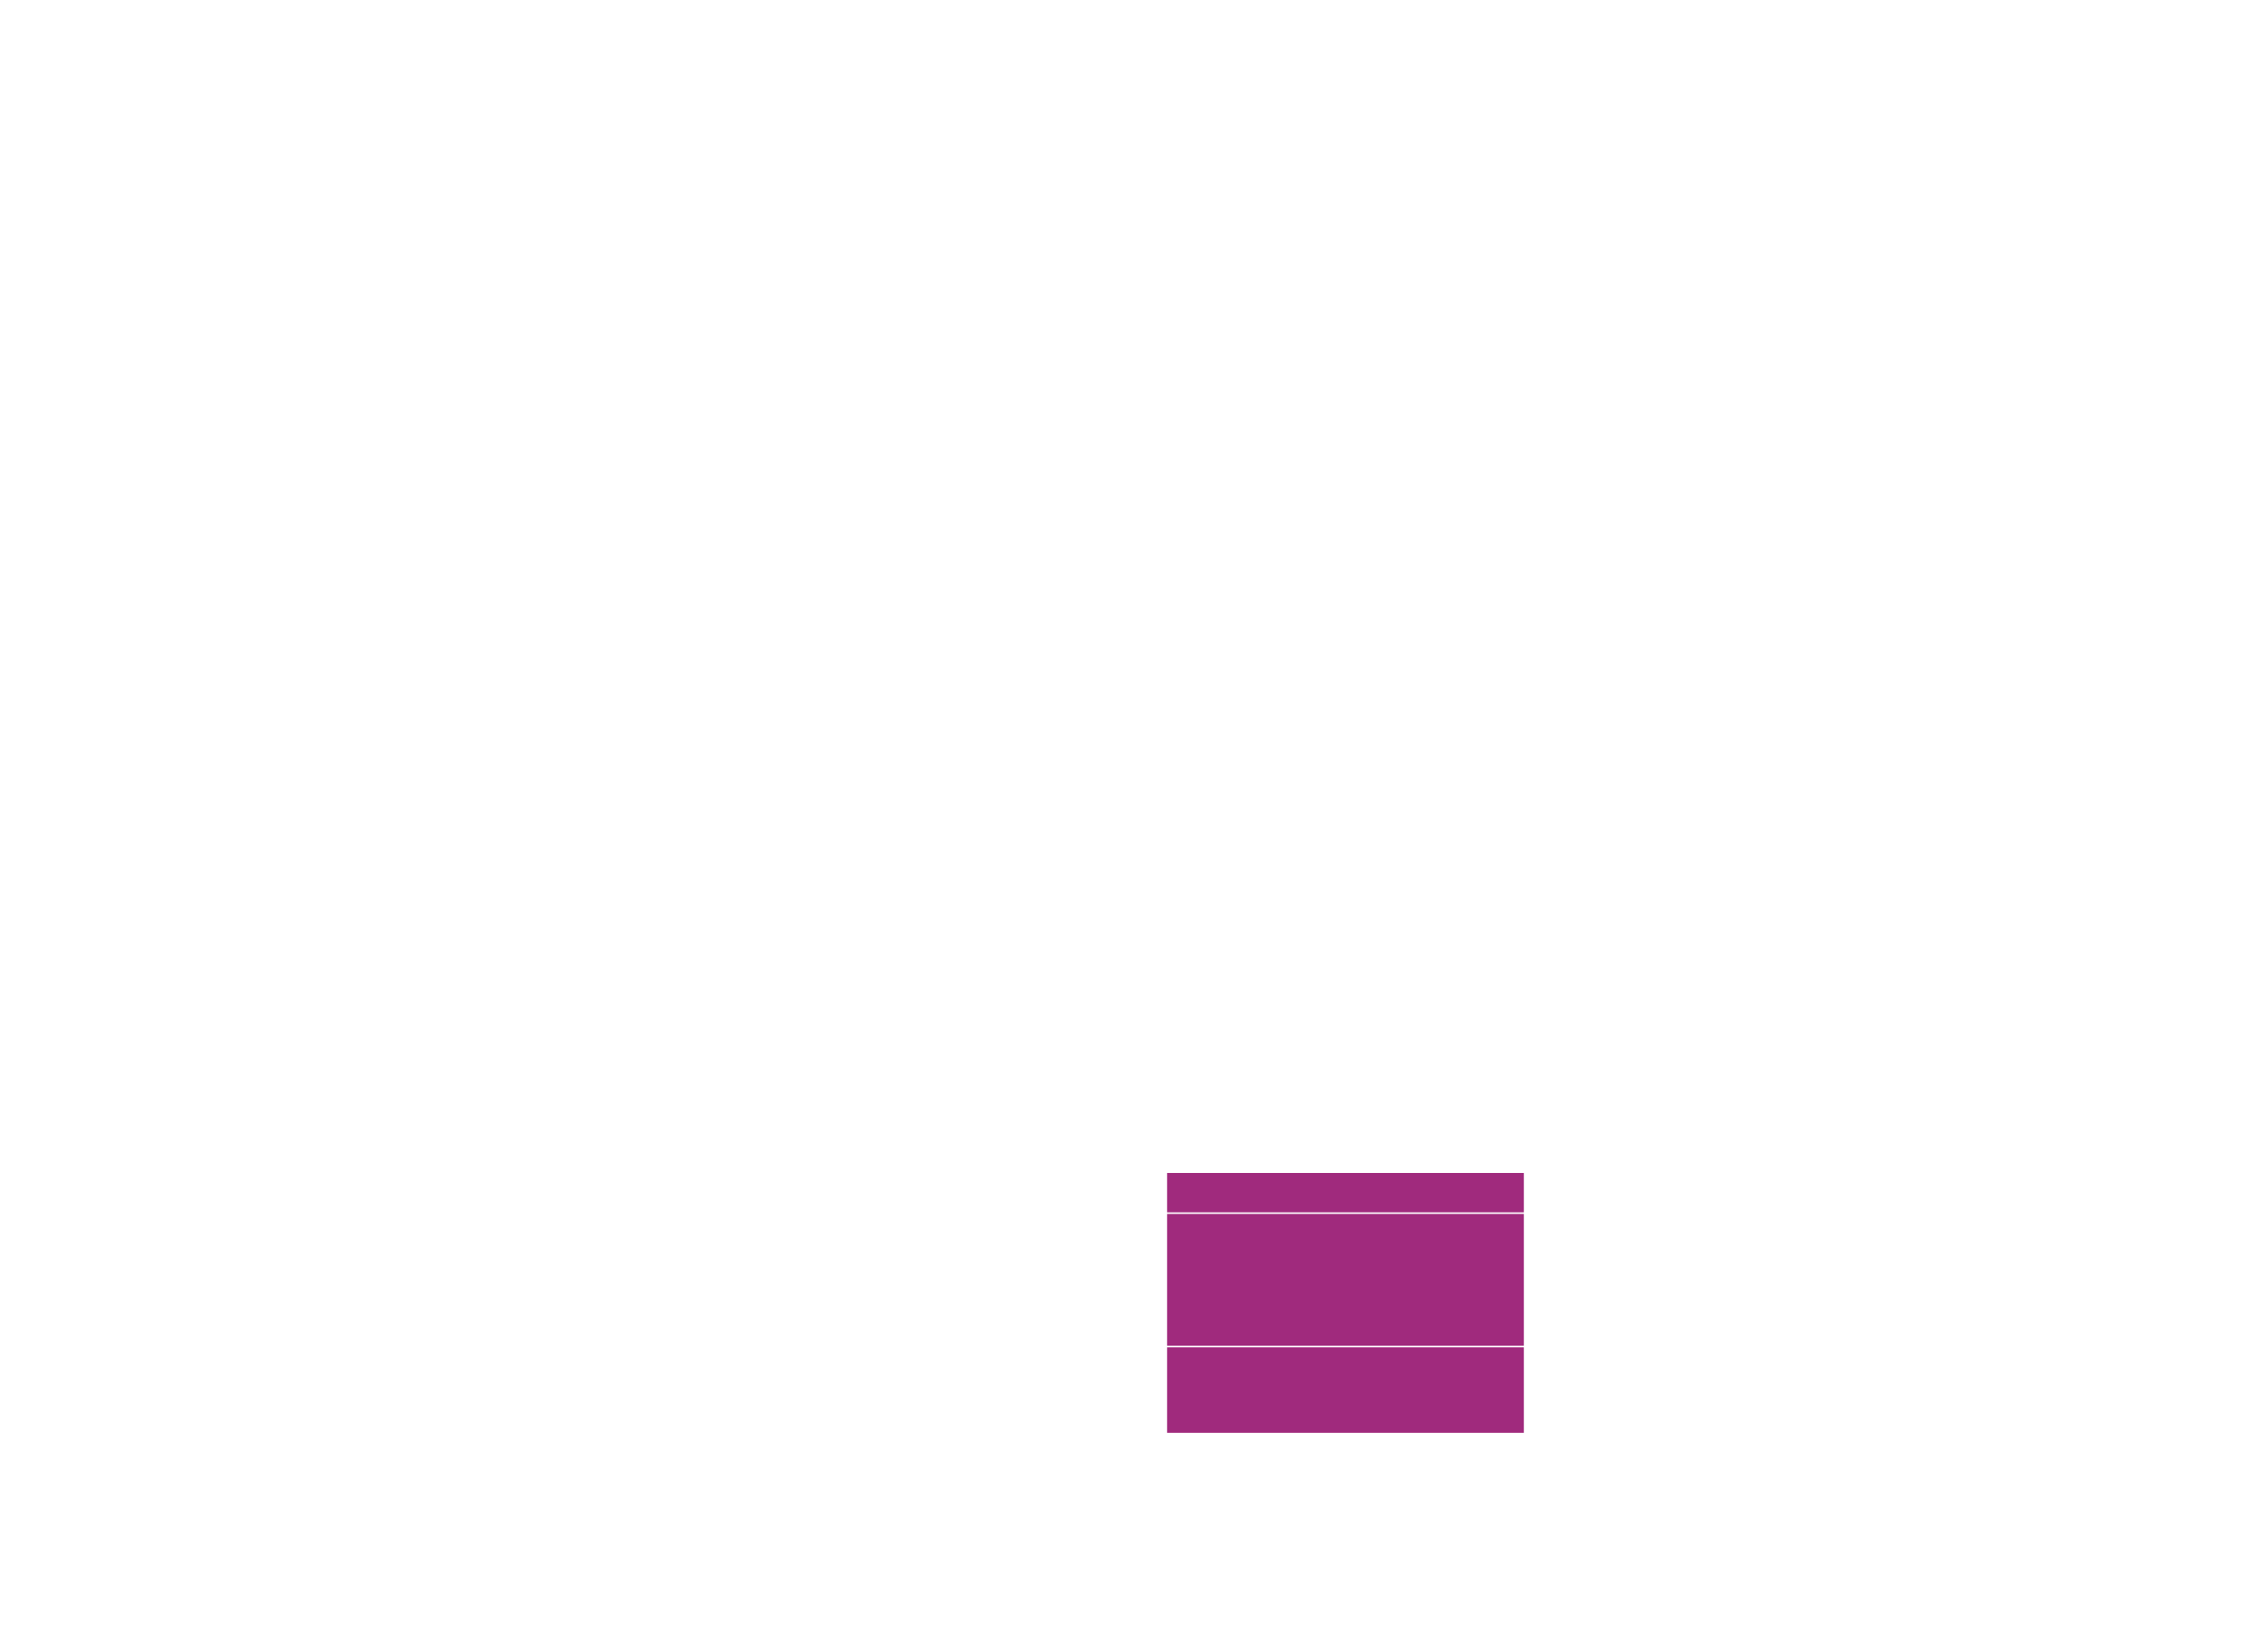 <svg xmlns="http://www.w3.org/2000/svg" viewBox="0 0 1437.25 1052.77">
    <path data-tooltip-element="HM" fill="#a02a7d" d="M743.52 747.4h227.3v25.1h-227.3zM743.52 773.5h227.3v84.01h-227.3zM743.52 858.5h227.3v54.45h-227.3z"/>
</svg>
